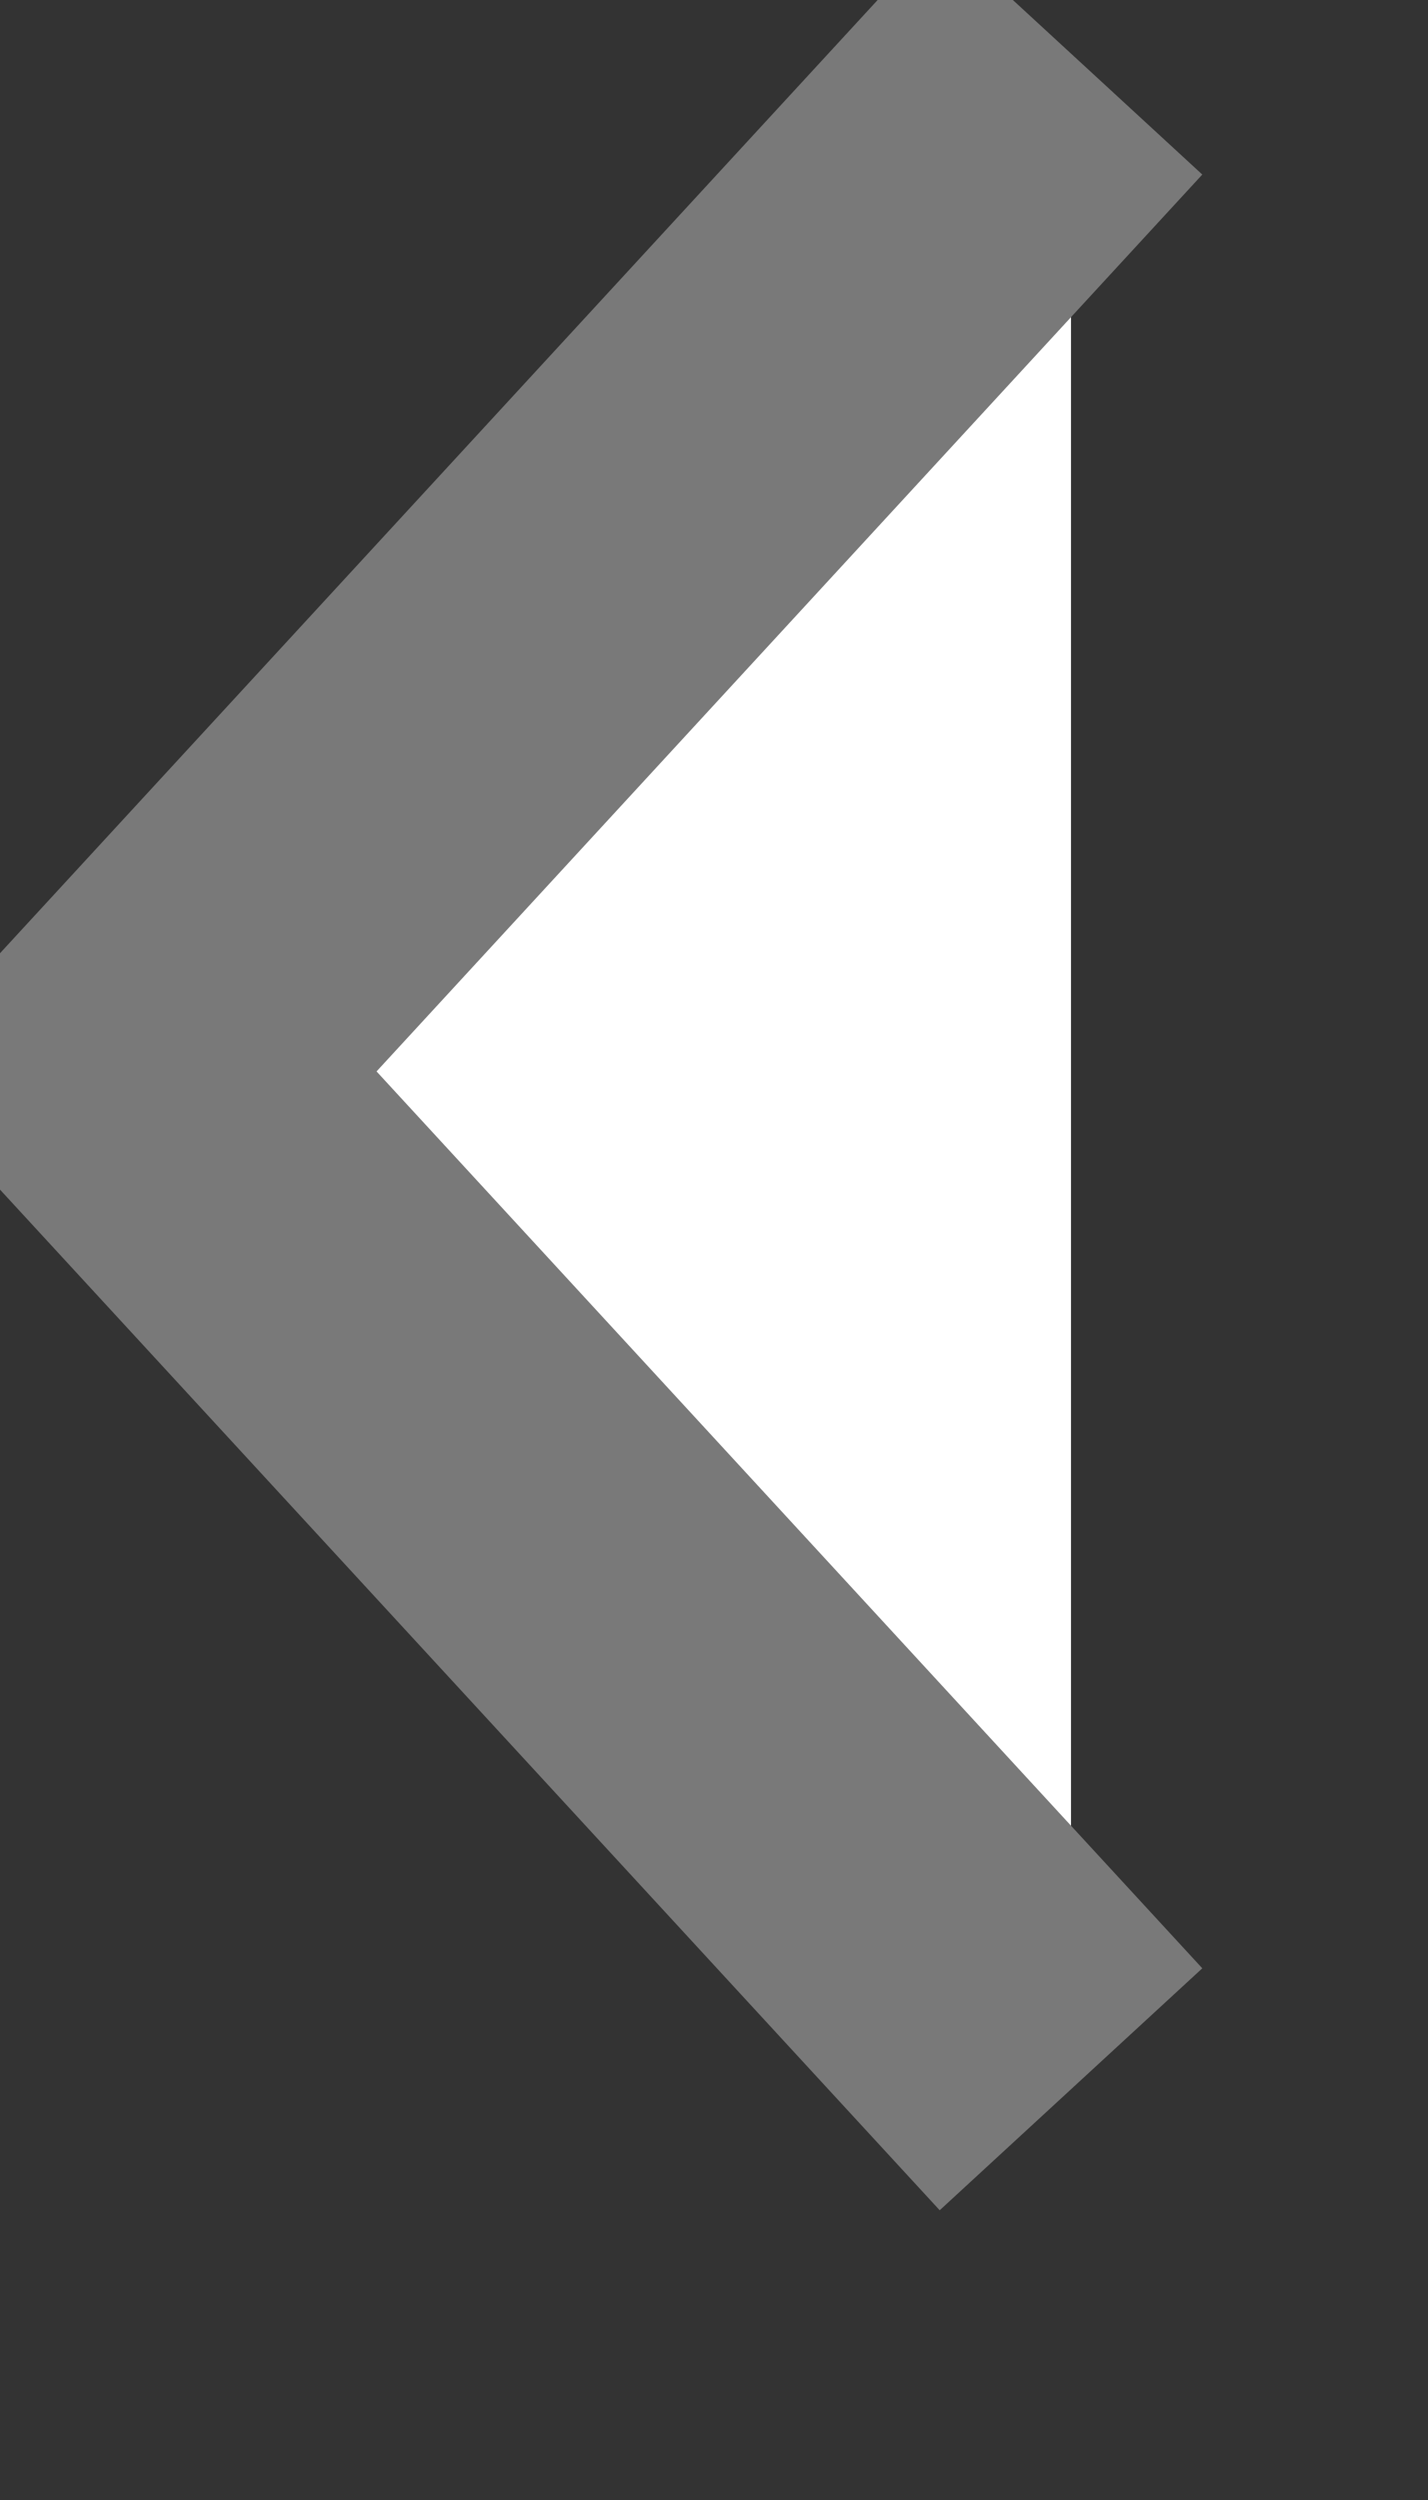 ﻿<?xml version="1.0" encoding="utf-8"?>
<svg version="1.1" xmlns:xlink="http://www.w3.org/1999/xlink" width="4px" height="7px" xmlns="http://www.w3.org/2000/svg">
  <rect width="100%" height="100%" fill="#333333" stroke="none"/>
  <g transform="matrix(1 0 0 1 -912 -554 )">
    <path d="M 3 5.85  L 3 0.15  L 0.375 3  L 3 5.85  Z " fill-rule="nonzero" fill="#ffffff" stroke="none" transform="matrix(1 0 0 1 912 554 )" />
    <path d="M 3 0.15  L 0.375 3  L 3 5.85  " stroke-width="1" stroke="#797979" fill="none" transform="matrix(1 0 0 1 912 554 )" />
  </g>
</svg>